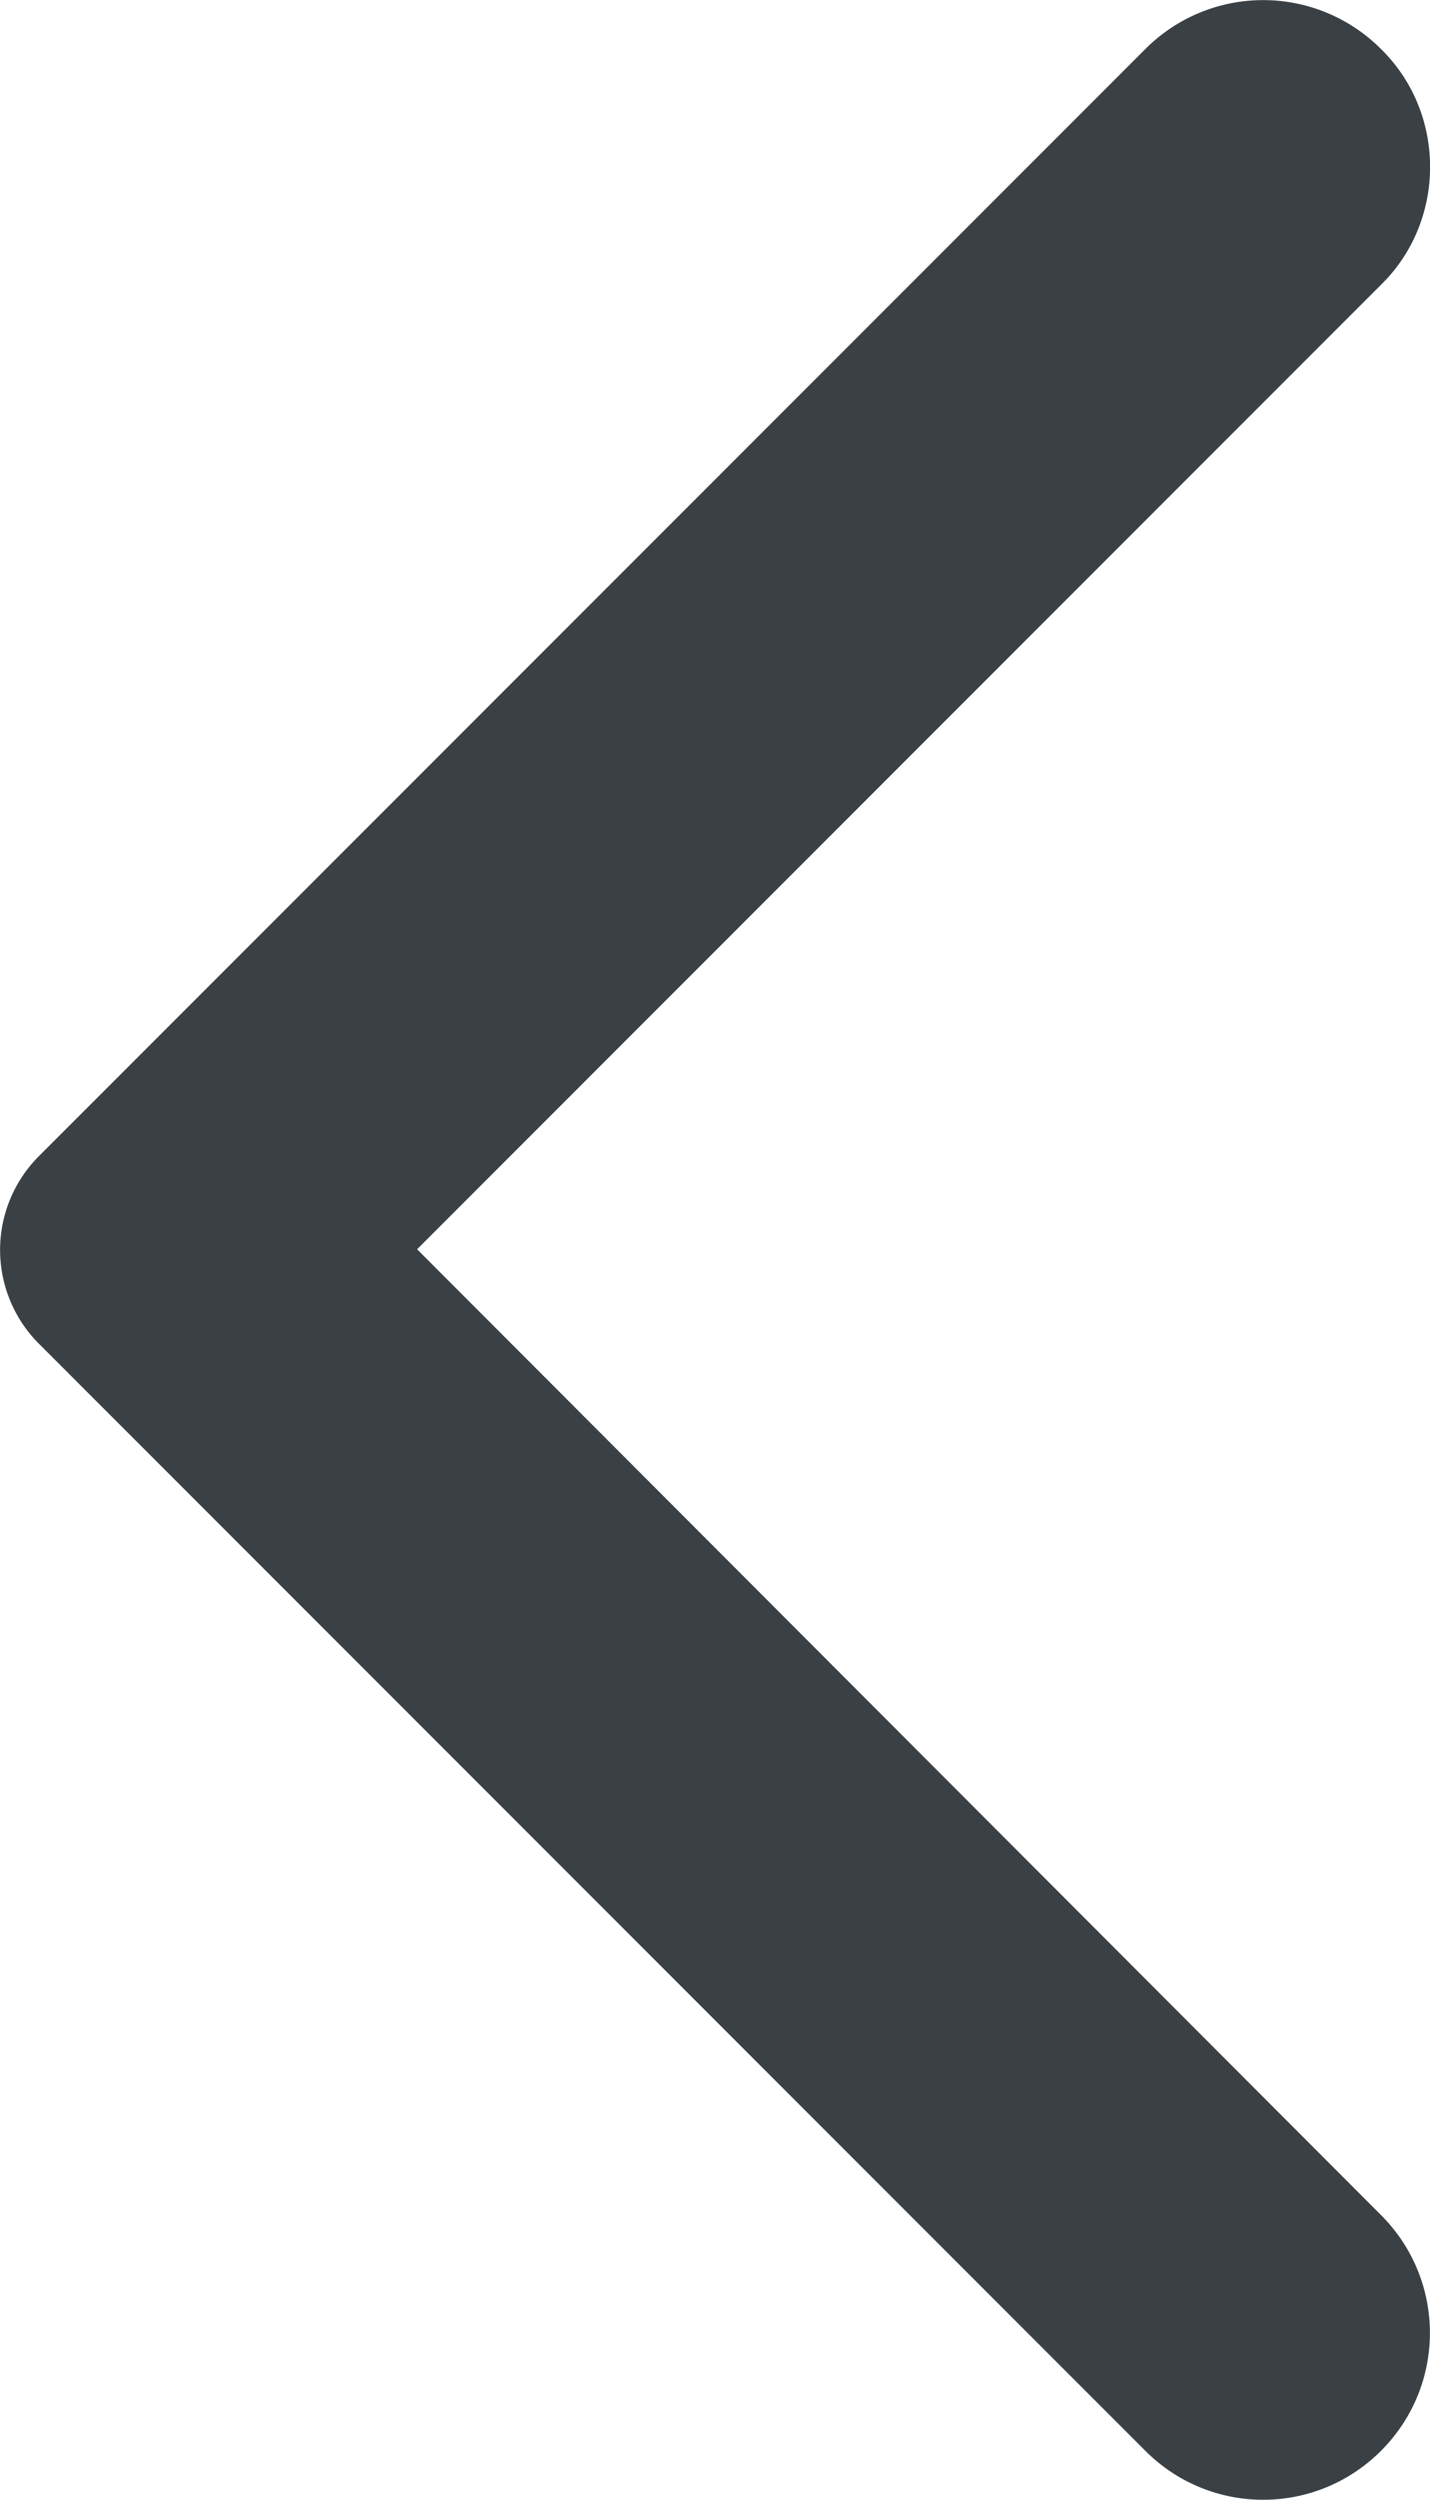 <svg xmlns="http://www.w3.org/2000/svg" width="42.965" height="75.06" viewBox="6.247 2.622 10.741 18.765"><path d="M16.62 2.99a1.25 1.25 0 0 0-1.77 0L6.54 11.3a.996.996 0 0 0 0 1.41l8.31 8.31c.49.49 1.28.49 1.77 0s.49-1.28 0-1.77L9.38 12l7.25-7.25c.48-.48.48-1.28-.01-1.76Z" fill="#3b4044" fill-rule="evenodd" data-name="Path 13937"/></svg>